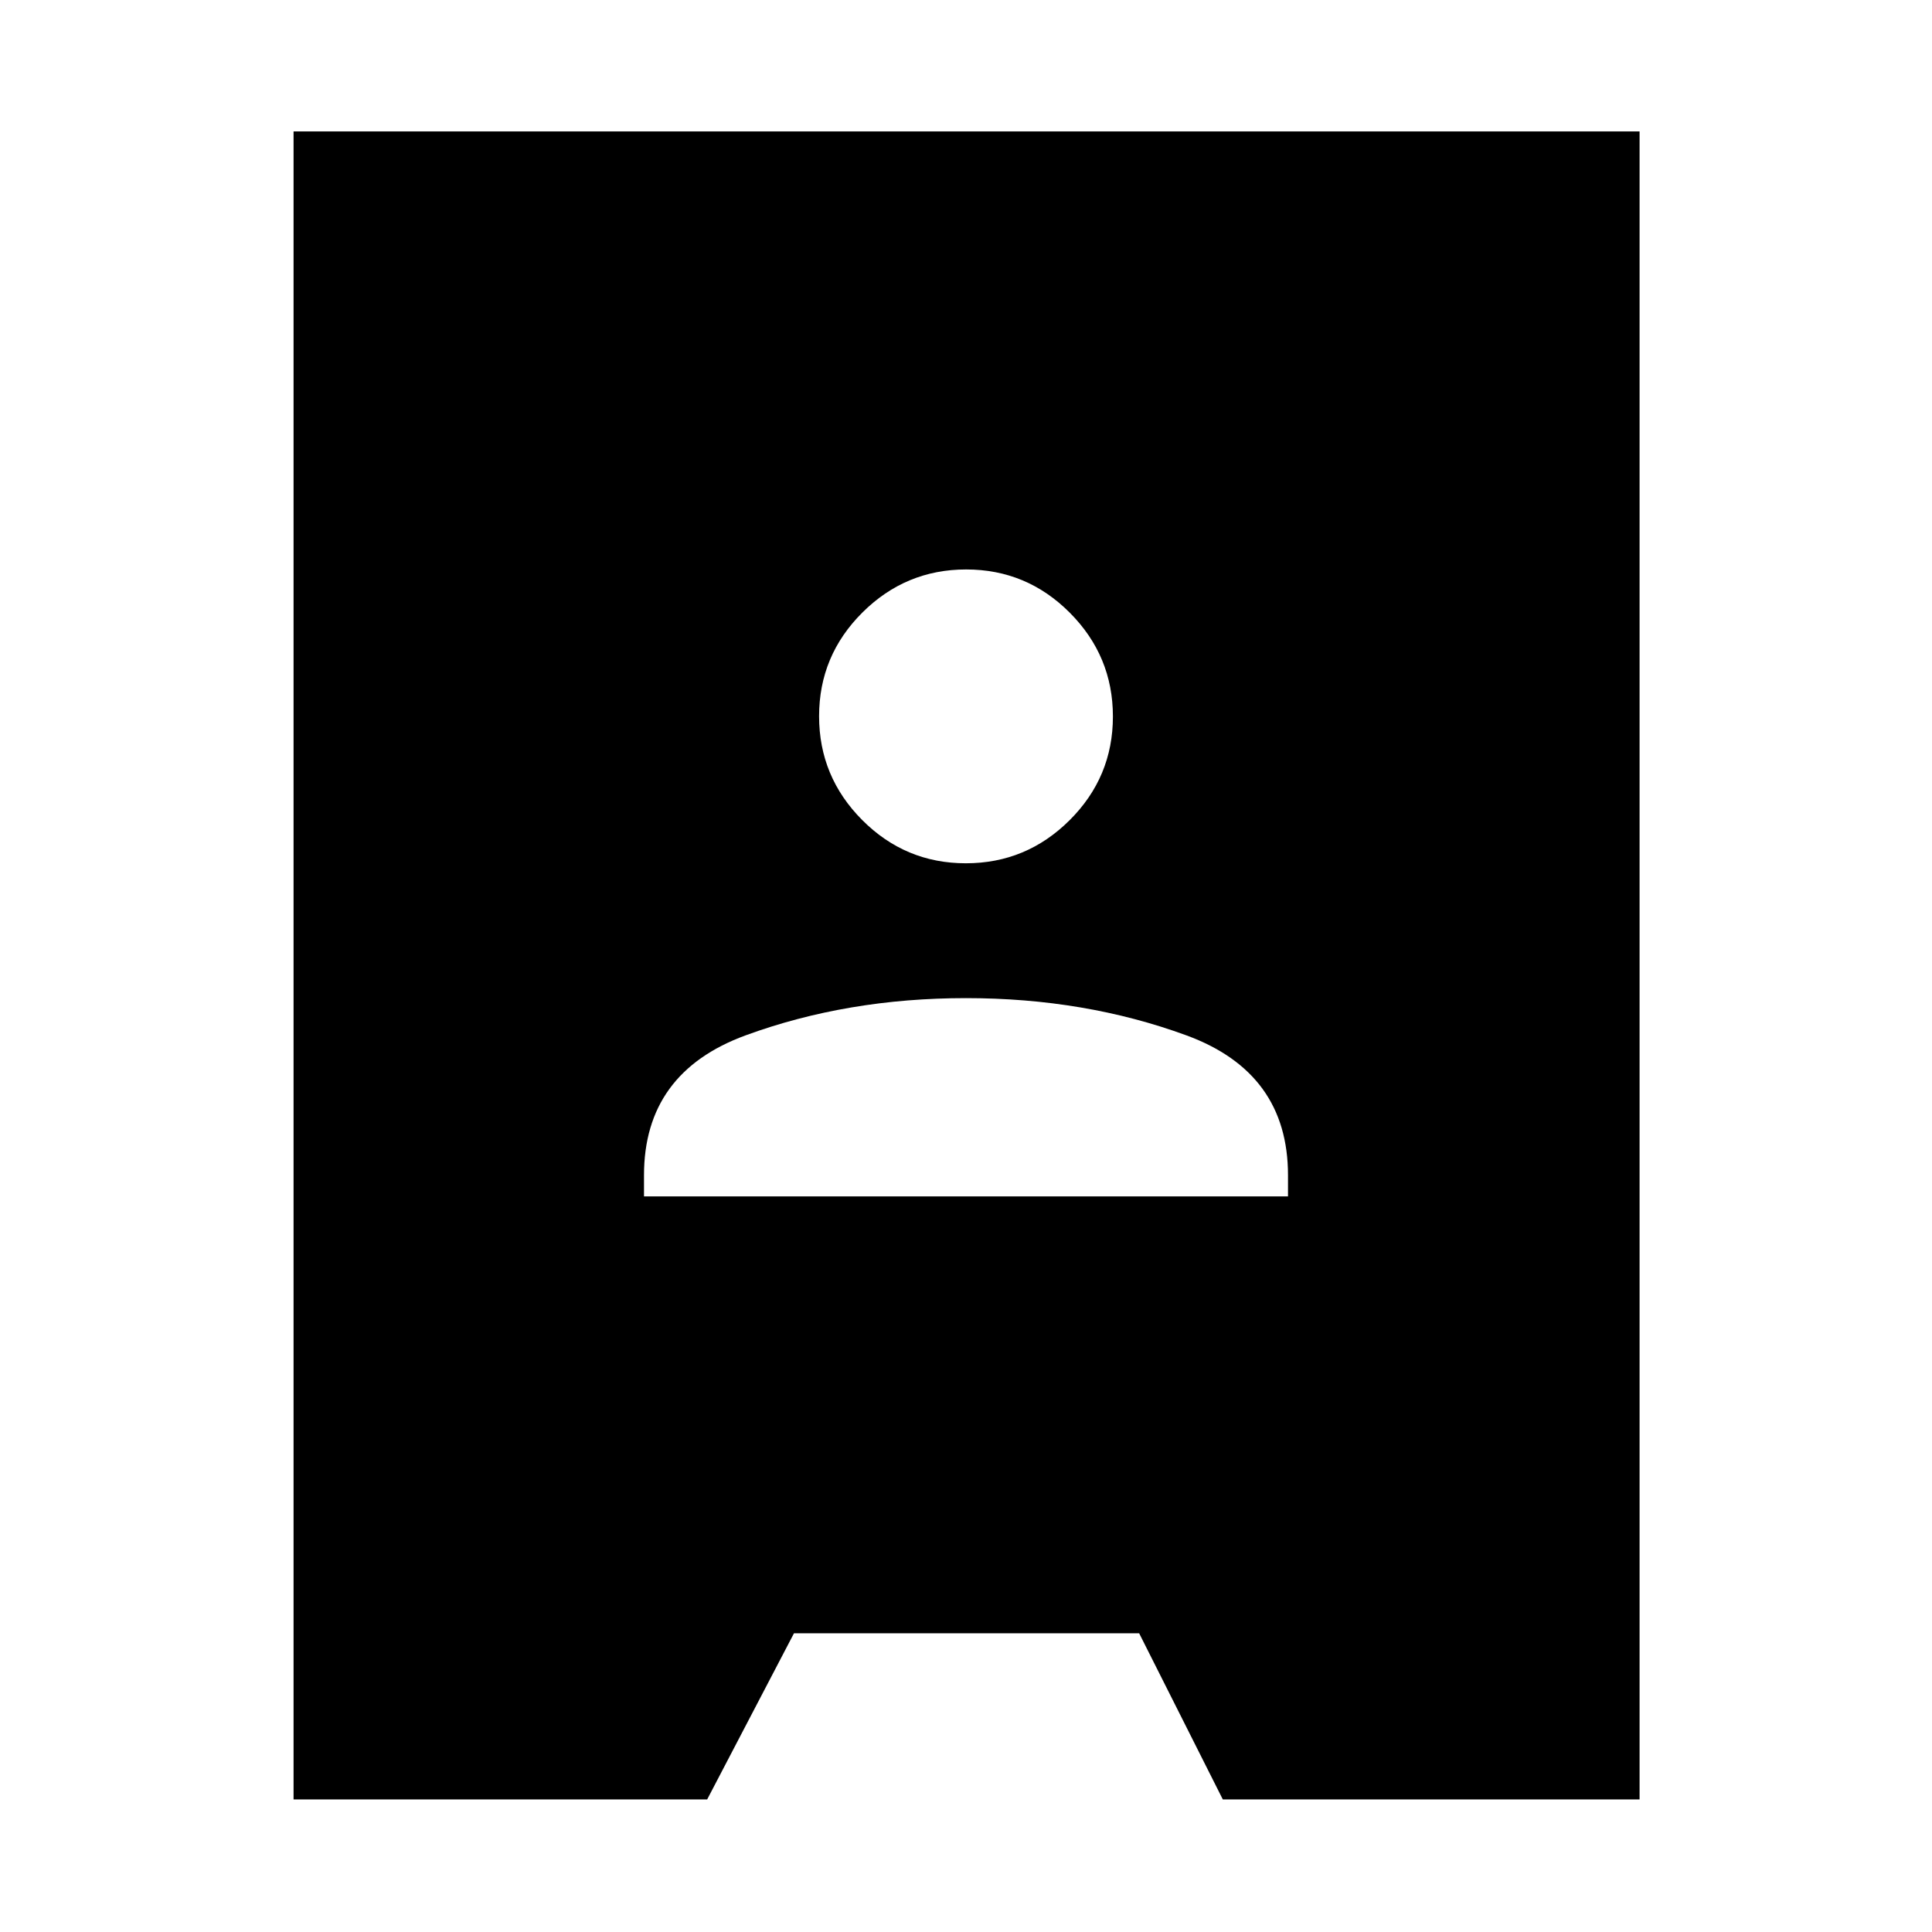 <svg xmlns="http://www.w3.org/2000/svg" height="48" viewBox="0 -960 960 960" width="48"><path d="M145.87-65.87V-894.7H814.7v828.83H607.61l-41.57-82.56H394.52l-43.13 82.56H145.87ZM320-365.52h320v-10.52q0-51-50.5-69.5T480-464.04q-59 0-109.5 18.5t-50.5 69.5v10.52Zm159.92-165.52q30.08 0 51.58-21.42t21.5-51.5q0-30.08-21.42-51.58t-51.5-21.5q-30.08 0-51.58 21.42t-21.5 51.5q0 30.08 21.42 51.58t51.5 21.5Z"/></svg>